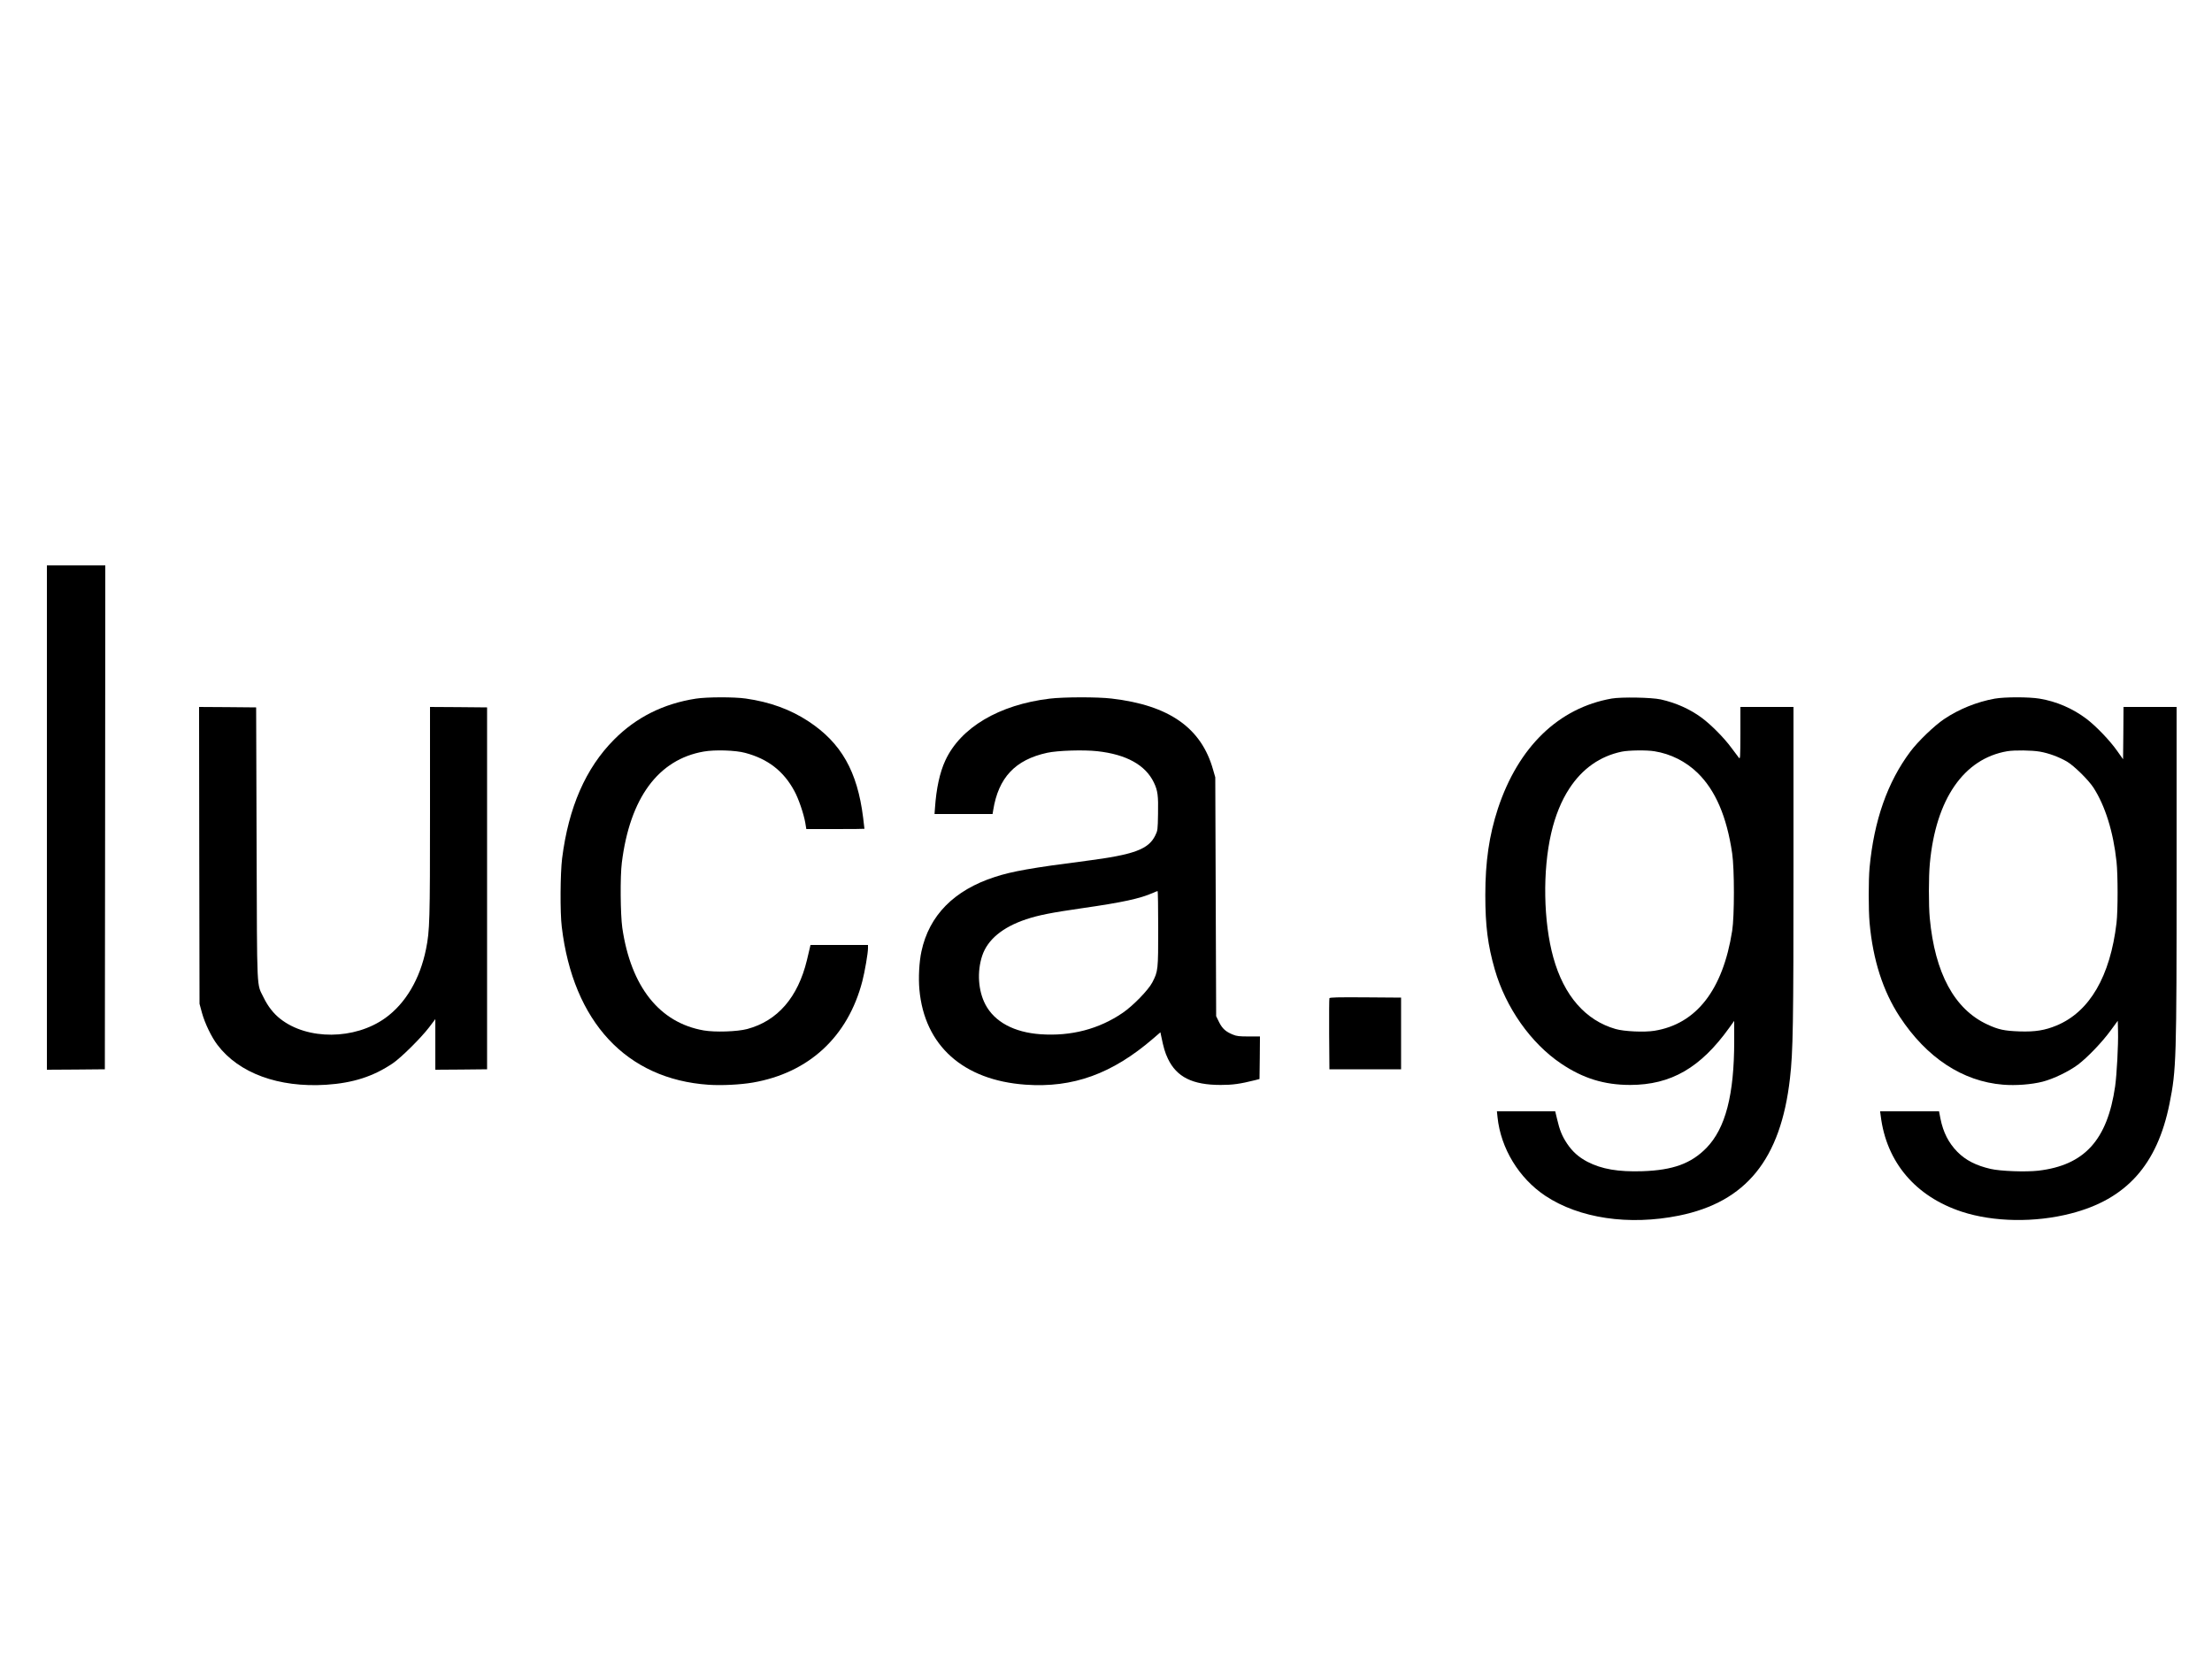 <?xml version="1.0" standalone="no"?>
<!DOCTYPE svg PUBLIC "-//W3C//DTD SVG 20010904//EN"
 "http://www.w3.org/TR/2001/REC-SVG-20010904/DTD/svg10.dtd">
<svg version="1.0" xmlns="http://www.w3.org/2000/svg"
 width="2500pt" height="1875pt" viewBox="0 0 2500 1875"
 preserveAspectRatio="xMidYMid meet">

<g transform="translate(0,1875) scale(0.1,-0.1)"
fill="#000000" stroke="none">
<path d="M530 9510 l0 -2850 328 2 327 3 3 2848 2 2847 -330 0 -330 0 0 -2850z"/>
<path d="M7865 10854 c-367 -57 -675 -211 -925 -463 -321 -323 -514 -766 -587
-1342 -21 -169 -24 -613 -4 -774 128 -1074 731 -1722 1660 -1785 150 -10 361
1 500 25 634 110 1074 518 1237 1145 28 108 64 317 64 373 l0 37 -325 0 -325
0 -6 -27 c-3 -16 -18 -80 -34 -144 -102 -422 -332 -687 -675 -779 -113 -30
-364 -38 -491 -16 -501 87 -824 495 -921 1161 -21 151 -25 578 -5 735 91 731
412 1167 926 1256 124 22 359 15 468 -15 257 -68 436 -207 557 -433 47 -86
104 -254 122 -355 l12 -73 329 0 c180 0 328 1 328 3 0 1 -7 58 -15 127 -65
522 -247 843 -617 1087 -205 135 -436 219 -709 258 -131 19 -441 18 -564 -1z"/>
<path d="M11863 10854 c-572 -69 -1007 -327 -1179 -699 -63 -136 -102 -317
-117 -537 l-5 -68 328 0 328 0 7 43 c59 368 248 570 610 649 119 26 412 35
566 18 329 -36 545 -156 640 -354 44 -92 51 -148 47 -355 -3 -180 -4 -188 -31
-243 -77 -158 -241 -218 -787 -288 -606 -78 -833 -118 -1025 -181 -462 -149
-744 -435 -831 -842 -26 -121 -35 -299 -23 -431 57 -633 495 -1025 1200 -1075
536 -38 979 122 1444 523 l80 69 8 -39 c29 -140 43 -188 77 -260 99 -207 278
-296 595 -296 136 0 218 11 390 54 l50 13 3 240 2 241 -127 0 c-106 0 -137 3
-179 21 -80 32 -120 68 -156 141 l-33 67 -5 1350 -5 1350 -24 83 c-132 475
-496 731 -1148 807 -159 19 -544 18 -700 -1z m1227 -2597 c0 -471 -1 -484 -67
-611 -45 -86 -217 -263 -334 -343 -269 -184 -584 -266 -929 -242 -299 21 -520
140 -623 336 -82 156 -96 371 -36 552 61 182 230 322 496 411 142 47 283 75
630 125 465 67 658 109 807 175 23 10 44 19 49 19 4 1 7 -189 7 -422z"/>
<path d="M18215 10855 c-600 -106 -1055 -546 -1286 -1245 -98 -300 -142 -597
-142 -975 0 -349 28 -568 107 -842 124 -431 408 -834 750 -1064 248 -167 487
-241 781 -241 461 1 794 193 1119 646 l56 78 0 -228 c0 -610 -99 -988 -315
-1209 -173 -176 -377 -250 -720 -262 -276 -9 -462 23 -625 107 -98 52 -168
114 -229 205 -56 84 -84 152 -113 278 l-21 87 -329 0 -330 0 7 -67 c37 -353
242 -689 540 -888 384 -255 944 -338 1510 -224 760 154 1151 637 1255 1550 35
306 40 595 40 2422 l0 1777 -300 0 -300 0 0 -297 c-1 -283 -2 -297 -18 -276
-9 11 -46 61 -82 109 -84 115 -233 265 -339 343 -132 97 -290 168 -461 206
-104 23 -444 29 -555 10z m485 -596 c182 -29 353 -115 486 -244 202 -197 330
-494 391 -910 26 -175 26 -711 0 -875 -105 -668 -405 -1054 -880 -1130 -112
-18 -340 -8 -437 20 -340 97 -584 376 -704 807 -113 405 -123 983 -24 1408 44
192 115 367 204 502 147 226 348 367 594 418 79 16 282 19 370 4z"/>
<path d="M22545 10854 c-201 -36 -405 -118 -574 -232 -110 -74 -294 -251 -380
-366 -259 -346 -411 -779 -461 -1311 -13 -141 -13 -477 0 -625 38 -419 151
-771 340 -1060 305 -465 712 -732 1168 -769 144 -12 323 2 448 34 124 32 297
116 400 193 108 82 273 254 369 386 l80 109 3 -119 c4 -153 -14 -488 -33 -623
-88 -607 -348 -891 -868 -952 -143 -16 -426 -6 -539 20 -165 38 -282 98 -376
193 -99 101 -160 220 -191 375 l-16 83 -333 0 -333 0 7 -52 c64 -523 393 -911
917 -1083 358 -117 825 -125 1232 -20 627 161 976 550 1115 1242 77 385 80
489 80 2626 l0 1857 -300 0 -300 0 -2 -295 -3 -296 -65 92 c-84 120 -241 283
-349 365 -157 118 -338 196 -530 228 -119 20 -393 20 -506 0z m510 -599 c101
-18 213 -59 305 -112 80 -47 241 -205 299 -293 133 -205 226 -501 262 -840 16
-147 16 -554 0 -690 -71 -604 -304 -1005 -677 -1160 -132 -55 -244 -73 -419
-67 -171 6 -238 20 -363 78 -373 172 -594 581 -652 1204 -13 143 -13 469 1
615 67 728 384 1187 877 1270 81 13 275 11 367 -5z"/>
<path d="M2252 9083 l3 -1678 27 -100 c33 -120 108 -276 176 -365 242 -319
690 -484 1228 -450 305 20 534 94 754 243 95 65 315 283 409 405 l71 94 0
-286 0 -286 293 2 292 3 0 2045 0 2045 -322 3 -323 2 0 -1178 c0 -1241 -3
-1350 -45 -1558 -68 -339 -232 -616 -461 -780 -344 -247 -879 -251 -1186 -9
-76 59 -140 141 -188 240 -81 167 -74 14 -80 1740 l-5 1540 -323 3 -322 2 2
-1677z"/>
<path d="M15025 7468 c-3 -7 -4 -191 -3 -408 l3 -395 405 0 405 0 0 405 0 405
-403 3 c-317 2 -404 0 -407 -10z"/>
</g>
</svg>
